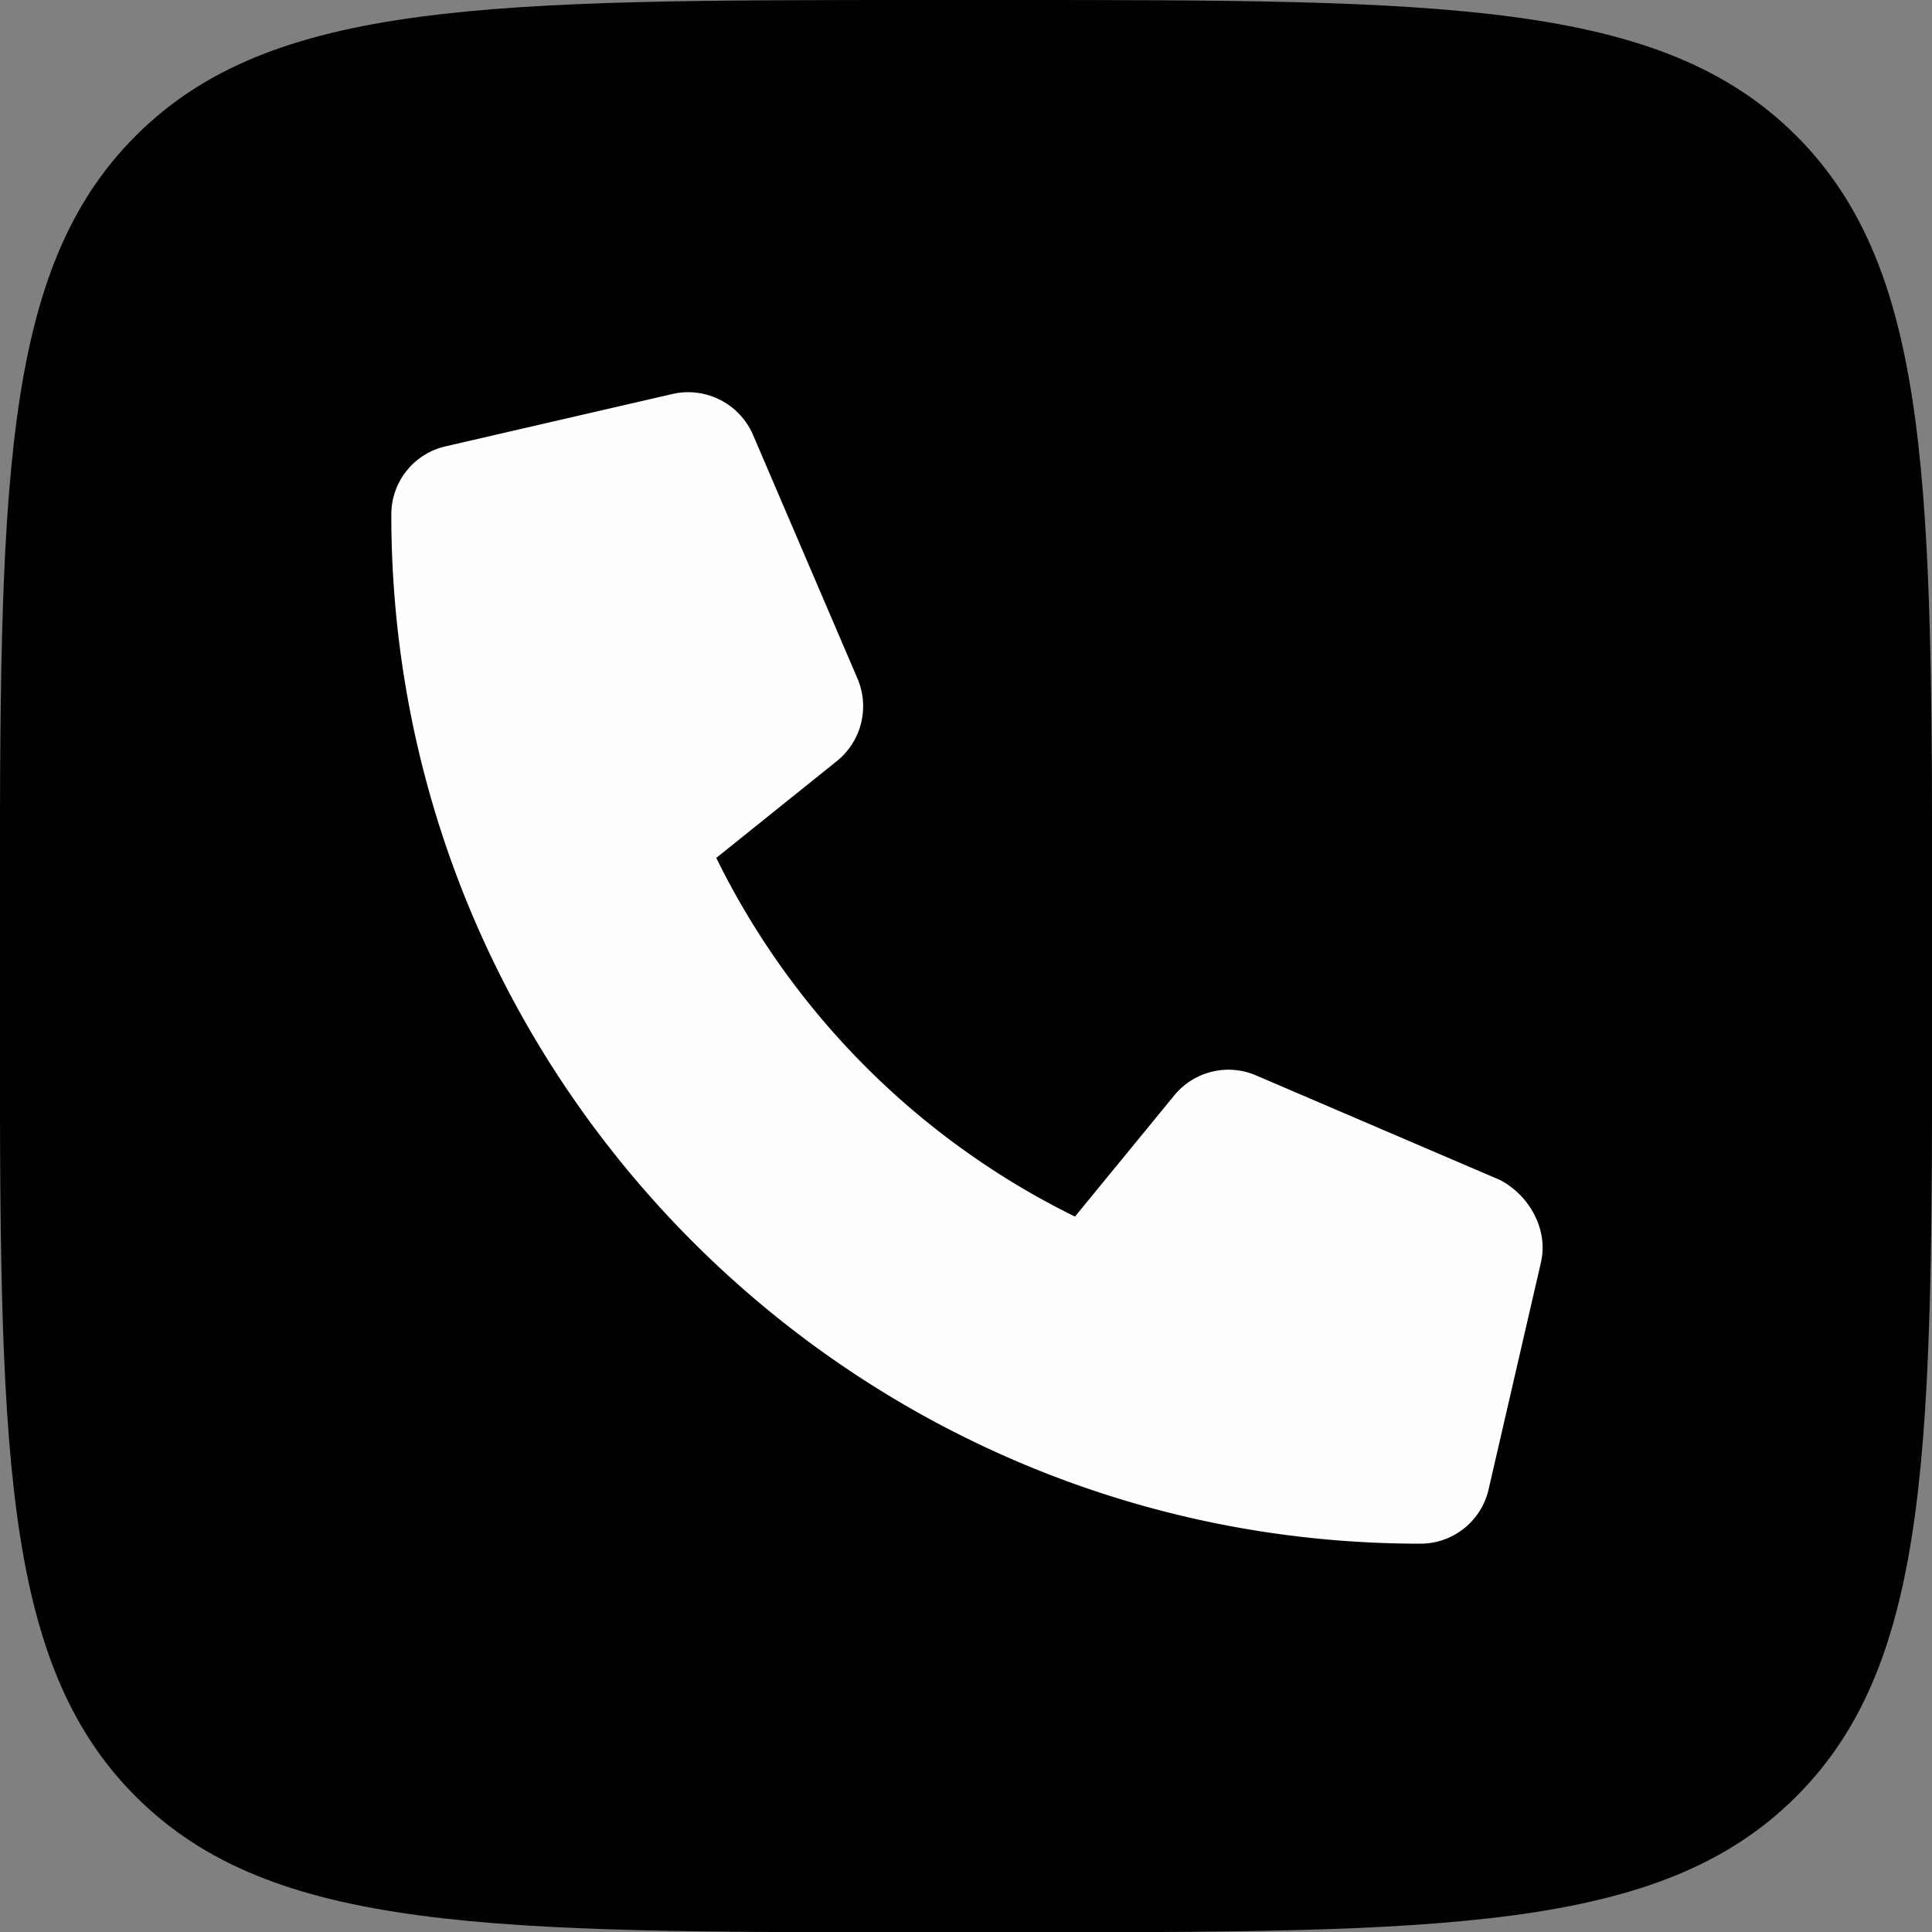 <svg id="Слой_1" data-name="Слой 1" xmlns="http://www.w3.org/2000/svg" viewBox="0 0 1000 1000"><rect x="0" y="0" width="1000" height="1000" fill="#808080" stroke="none"/><defs><style>.cls-1{fill:#010101;}.cls-2{fill:#fffefe;}</style></defs><path class="cls-1" d="M929.77,70.3C859.47,0,746.3,0,520,0H480C253.7,0,140.53,0,70.23,70.3S-.07,253.77-.07,480.07v40c0,226.3,0,339.47,70.3,409.77s183.47,70.3,409.77,70.3h40c226.3,0,339.47,0,409.77-70.3s70.3-183.47,70.3-409.77v-40C1000.07,253.77,1000.07,140.6,929.77,70.3Z"/><path class="cls-2" d="M797.58,653.46,770.52,770.79A36.17,36.17,0,0,1,735.06,799C441.4,799,202.54,560.11,202.54,266.43A36.15,36.15,0,0,1,230.74,231l117.33-27.07A36.54,36.54,0,0,1,389.72,225l54.14,126.3a36.44,36.44,0,0,1-10.45,42.43l-62.67,50.32A406.94,406.94,0,0,0,556.4,629.71l51.31-62.62a36.21,36.21,0,0,1,42.45-10.45l126.29,54.14C791.64,618.77,801.54,636.47,797.58,653.46Z"/></svg>